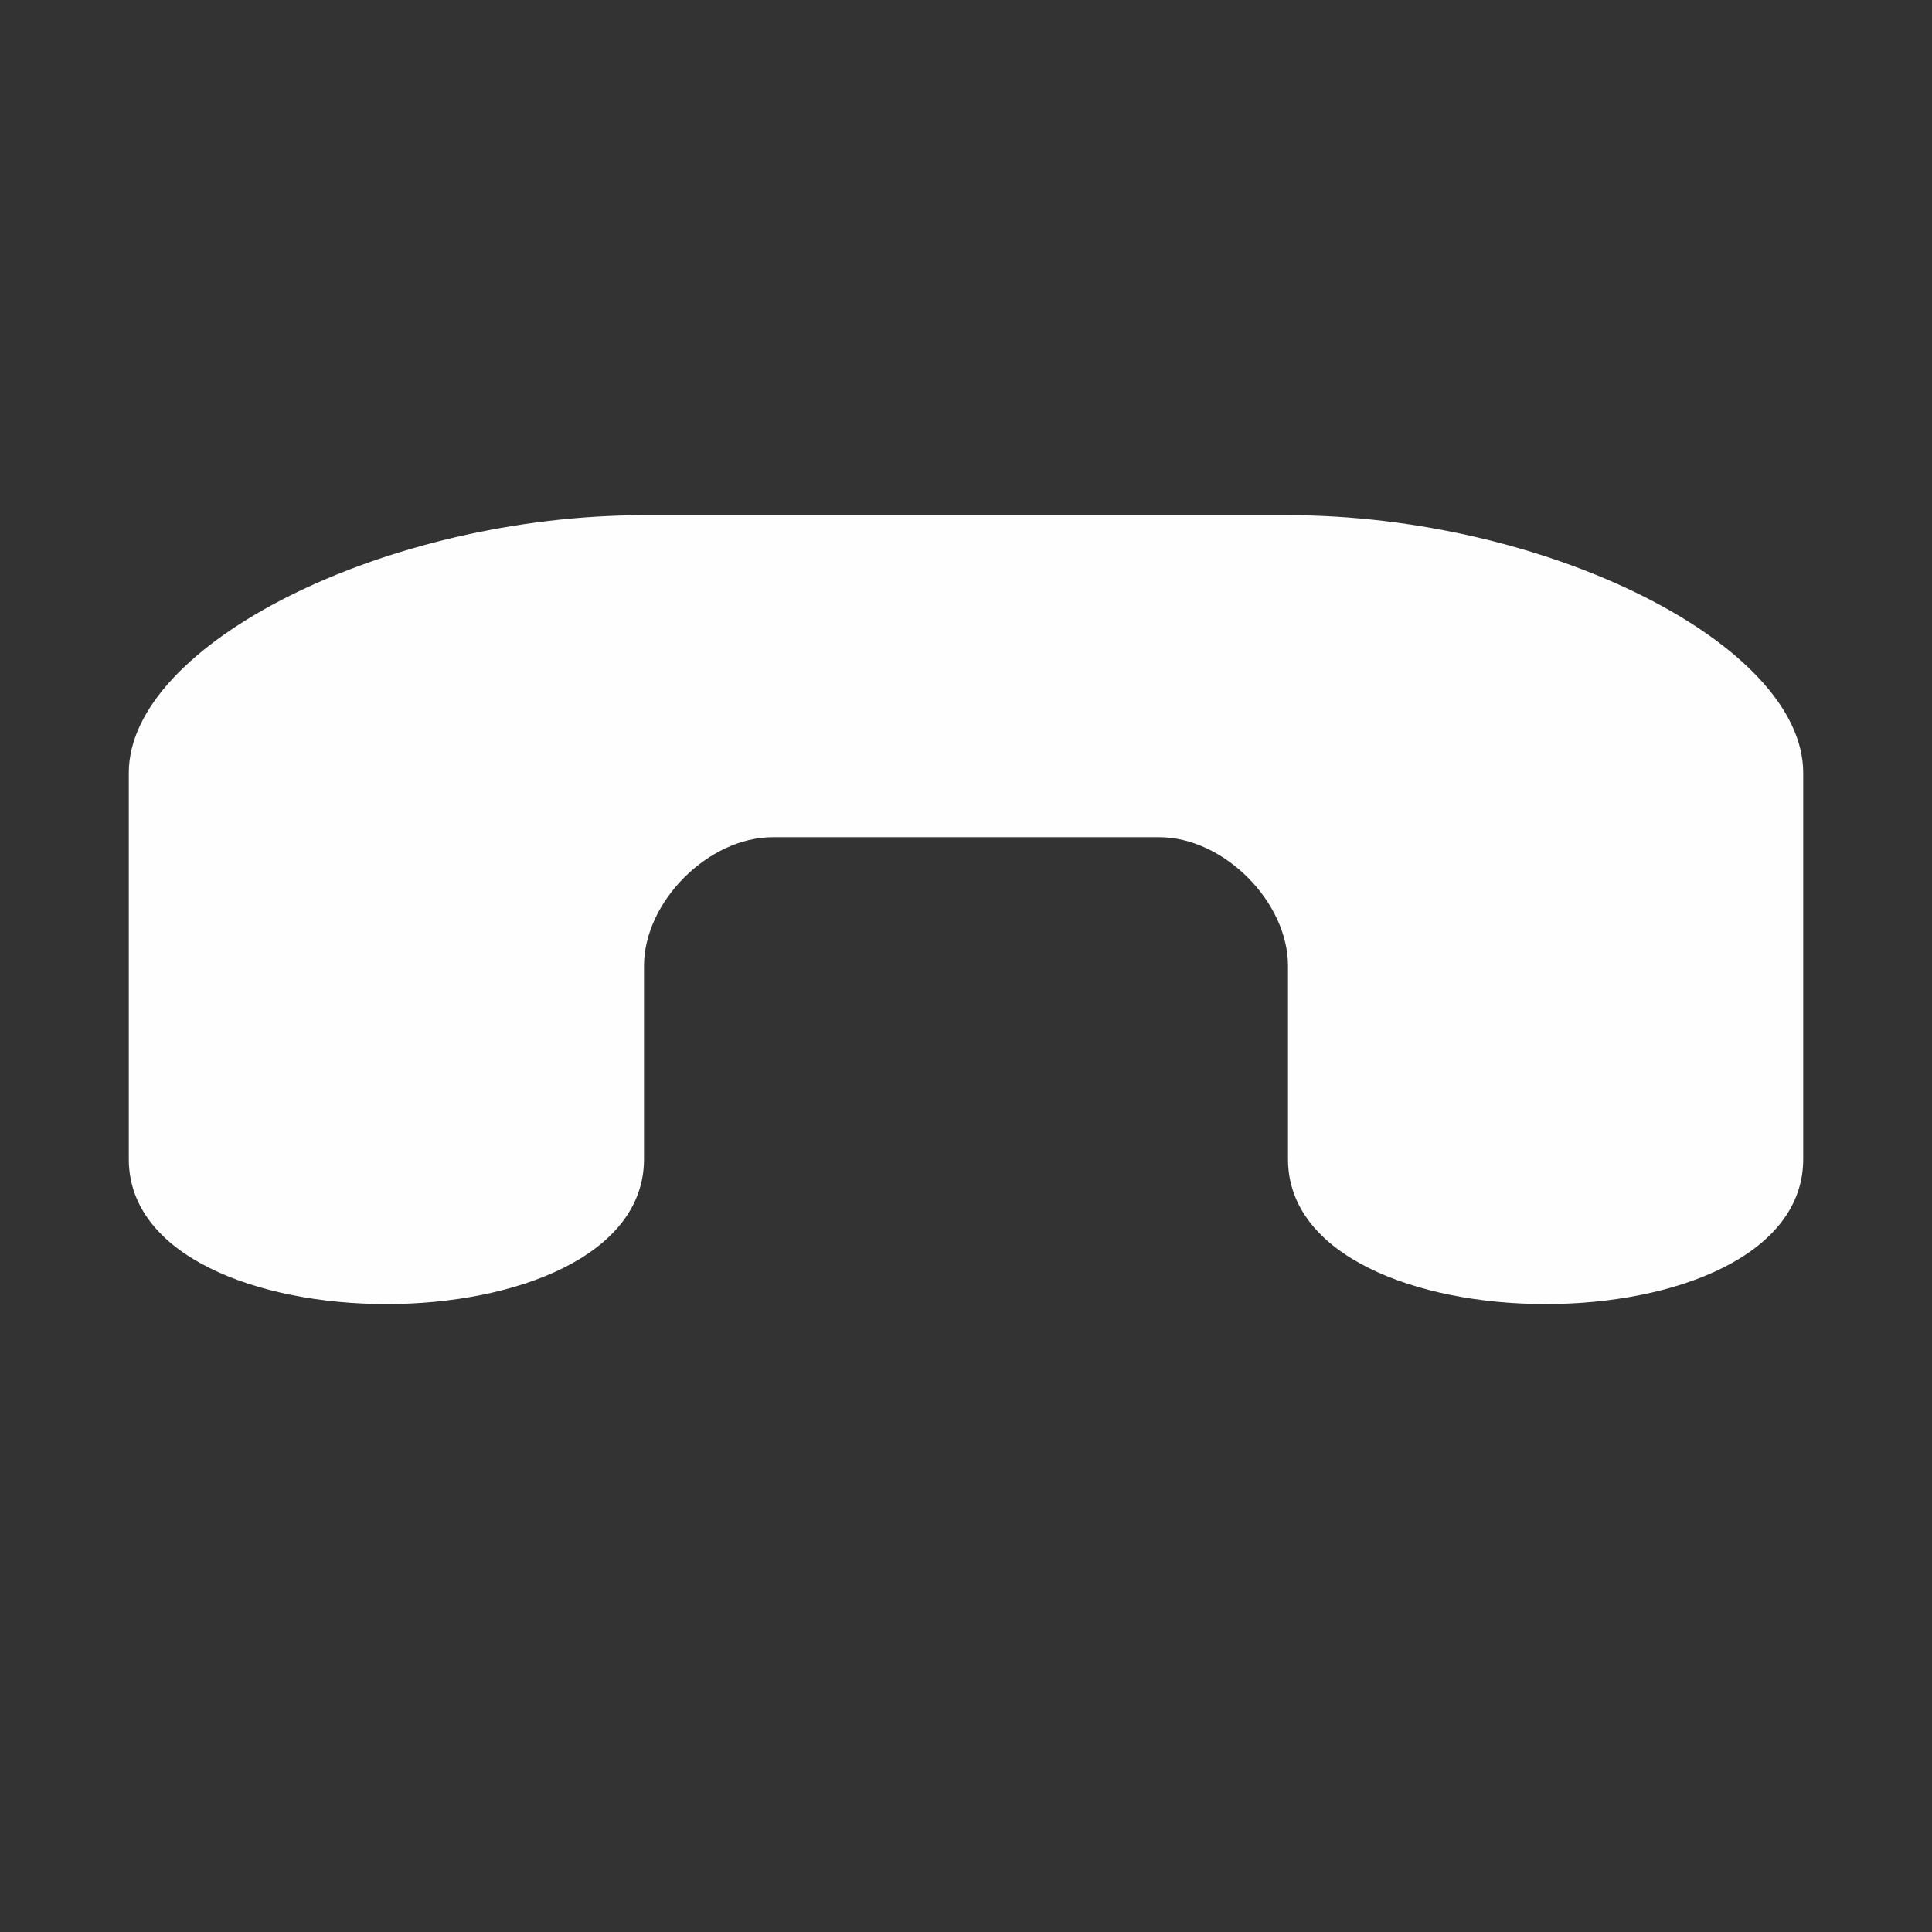 <?xml version="1.0" encoding="UTF-8" standalone="no"?>
<svg
   xmlns:dc="http://purl.org/dc/elements/1.1/"
   xmlns:cc="http://creativecommons.org/ns#"
   xmlns:rdf="http://www.w3.org/1999/02/22-rdf-syntax-ns#"
   xmlns:svg="http://www.w3.org/2000/svg"
   xmlns="http://www.w3.org/2000/svg"
   xmlns:xlink="http://www.w3.org/1999/xlink"
   xmlns:sodipodi="http://sodipodi.sourceforge.net/DTD/sodipodi-0.dtd"
   xmlns:inkscape="http://www.inkscape.org/namespaces/inkscape"
   inkscape:export-ydpi="48"
   inkscape:export-xdpi="48"
   inkscape:export-filename="/home/raster/C/th-efl/th/img/call-stop-015.png"
   sodipodi:docname="call-stop.svg"
   inkscape:version="1.0.1 (3bc2e813f5, 2020-09-07)"
   version="1.1"
   id="svg2816"
   height="30"
   width="30">
  <rect width="100%" height="100%" fill="#333333" stroke="none"/>
  <defs
     id="defs2818">
    <linearGradient
       id="linearGradient4749">
      <stop
         id="stop4751"
         offset="0"
         style="stop-color:#3399ff;stop-opacity:1;" />
      <stop
         style="stop-color:#3399ff;stop-opacity:1;"
         offset="0.294"
         id="stop4753" />
      <stop
         id="stop4755"
         offset="1"
         style="stop-color:#3399ff;stop-opacity:0;" />
    </linearGradient>
    <linearGradient
       id="linearGradient4645">
      <stop
         style="stop-color:#000000;stop-opacity:0;"
         offset="0"
         id="stop4647" />
      <stop
         id="stop4649"
         offset="0.5"
         style="stop-color:#000000;stop-opacity:0;" />
      <stop
         style="stop-color:#000000;stop-opacity:0.188;"
         offset="1"
         id="stop4651" />
    </linearGradient>
    <linearGradient
       id="linearGradient3732">
      <stop
         id="stop3734"
         offset="0"
         style="stop-color:#000000;stop-opacity:1;" />
      <stop
         id="stop3736"
         offset="1"
         style="stop-color:#000000;stop-opacity:0;" />
    </linearGradient>
    <linearGradient
       id="linearGradient3724">
      <stop
         style="stop-color:#000000;stop-opacity:0.266;"
         offset="0"
         id="stop3726" />
      <stop
         style="stop-color:#000000;stop-opacity:1;"
         offset="1"
         id="stop3728" />
    </linearGradient>
    <linearGradient
       id="linearGradient3682">
      <stop
         id="stop3684"
         offset="0"
         style="stop-color:#000000;stop-opacity:0;" />
      <stop
         id="stop3686"
         offset="1"
         style="stop-color:#000000;stop-opacity:1;" />
    </linearGradient>
    <linearGradient
       id="linearGradient3672"
       inkscape:collect="always">
      <stop
         id="stop3674"
         offset="0"
         style="stop-color:#ffffff;stop-opacity:1;" />
      <stop
         id="stop3676"
         offset="1"
         style="stop-color:#ffffff;stop-opacity:0;" />
    </linearGradient>
    <linearGradient
       id="linearGradient3660">
      <stop
         id="stop3662"
         offset="0"
         style="stop-color:#666666;stop-opacity:1;" />
      <stop
         style="stop-color:#dcdcdc;stop-opacity:1;"
         offset="0.279"
         id="stop3668" />
      <stop
         id="stop3664"
         offset="1"
         style="stop-color:#4d4d4d;stop-opacity:1;" />
    </linearGradient>
    <linearGradient
       id="linearGradient3650">
      <stop
         style="stop-color:#3399ff;stop-opacity:1;"
         offset="0"
         id="stop3652" />
      <stop
         id="stop3654"
         offset="0.5"
         style="stop-color:#3399ff;stop-opacity:1;" />
      <stop
         style="stop-color:#3399ff;stop-opacity:0;"
         offset="1"
         id="stop3656" />
    </linearGradient>
    <linearGradient
       id="linearGradient3632">
      <stop
         id="stop3634"
         offset="0"
         style="stop-color:#ffffff;stop-opacity:1;" />
      <stop
         style="stop-color:#ffffff;stop-opacity:1;"
         offset="0.5"
         id="stop3640" />
      <stop
         id="stop3636"
         offset="1"
         style="stop-color:#dcecff;stop-opacity:1;" />
    </linearGradient>
    <linearGradient
       id="linearGradient3612">
      <stop
         id="stop3614"
         offset="0"
         style="stop-color:#ffffff;stop-opacity:1;" />
      <stop
         style="stop-color:#ffc800;stop-opacity:1;"
         offset="0.5"
         id="stop3620" />
      <stop
         id="stop3622"
         offset="0.75"
         style="stop-color:#960000;stop-opacity:1;" />
      <stop
         id="stop3616"
         offset="1"
         style="stop-color:#000000;stop-opacity:1;" />
    </linearGradient>
    <inkscape:perspective
       id="perspective2824"
       inkscape:persp3d-origin="32 : 21.333333 : 1"
       inkscape:vp_z="64 : 32 : 1"
       inkscape:vp_y="0 : 1000 : 0"
       inkscape:vp_x="0 : 32 : 1"
       sodipodi:type="inkscape:persp3d" />
    <radialGradient
       gradientUnits="userSpaceOnUse"
       gradientTransform="matrix(-3.143,5.0921233e-7,-3.7033621e-7,-2.286,132.571,94.836)"
       r="3.5"
       fy="30.116"
       fx="32"
       cy="30.116"
       cx="32"
       id="radialGradient3618"
       xlink:href="#linearGradient3612"
       inkscape:collect="always" />
    <radialGradient
       gradientUnits="userSpaceOnUse"
       r="20"
       fy="26"
       fx="32"
       cy="26"
       cx="32"
       id="radialGradient3638"
       xlink:href="#linearGradient3632"
       inkscape:collect="always" />
    <radialGradient
       r="20"
       fy="26"
       fx="32"
       cy="26"
       cx="32"
       gradientUnits="userSpaceOnUse"
       id="radialGradient3658"
       xlink:href="#linearGradient3650"
       inkscape:collect="always" />
    <linearGradient
       gradientUnits="userSpaceOnUse"
       y2="50"
       x2="44"
       y1="50"
       x1="20"
       id="linearGradient3666"
       xlink:href="#linearGradient3660"
       inkscape:collect="always" />
    <radialGradient
       gradientUnits="userSpaceOnUse"
       gradientTransform="matrix(1,0,0,0.091,0,41.818)"
       r="11"
       fy="46"
       fx="27"
       cy="46"
       cx="27"
       id="radialGradient3678"
       xlink:href="#linearGradient3672"
       inkscape:collect="always" />
    <radialGradient
       gradientUnits="userSpaceOnUse"
       gradientTransform="matrix(2.25,2.6250004e-8,0,0.333,-33.75,31.5)"
       r="12"
       fy="31.5"
       fx="27"
       cy="31.5"
       cx="27"
       id="radialGradient3688"
       xlink:href="#linearGradient3682"
       inkscape:collect="always" />
    <radialGradient
       r="12"
       fy="31.5"
       fx="27"
       cy="31.5"
       cx="27"
       gradientTransform="matrix(2.25,2.6250004e-8,0,0.333,-33.75,31.5)"
       gradientUnits="userSpaceOnUse"
       id="radialGradient3692"
       xlink:href="#linearGradient3682"
       inkscape:collect="always" />
    <radialGradient
       r="11"
       fy="46"
       fx="27"
       cy="46"
       cx="27"
       gradientTransform="matrix(1,0,0,0.091,0,41.818)"
       gradientUnits="userSpaceOnUse"
       id="radialGradient3698"
       xlink:href="#linearGradient3672"
       inkscape:collect="always" />
    <radialGradient
       r="12"
       fy="31.5"
       fx="27"
       cy="31.5"
       cx="27"
       gradientTransform="matrix(2.25,2.6250004e-8,0,0.333,-33.75,31.5)"
       gradientUnits="userSpaceOnUse"
       id="radialGradient3700"
       xlink:href="#linearGradient3682"
       inkscape:collect="always" />
    <radialGradient
       r="11"
       fy="46"
       fx="27"
       cy="46"
       cx="27"
       gradientTransform="matrix(1,0,0,0.091,0,41.818)"
       gradientUnits="userSpaceOnUse"
       id="radialGradient3706"
       xlink:href="#linearGradient3672"
       inkscape:collect="always" />
    <radialGradient
       r="12"
       fy="31.5"
       fx="27"
       cy="31.5"
       cx="27"
       gradientTransform="matrix(2.25,2.6250004e-8,0,0.333,-33.75,31.5)"
       gradientUnits="userSpaceOnUse"
       id="radialGradient3708"
       xlink:href="#linearGradient3682"
       inkscape:collect="always" />
    <radialGradient
       r="12"
       fy="28.5"
       fx="29.222"
       cy="28.5"
       cx="29.222"
       gradientTransform="matrix(1.333,5.6213363e-7,-1.1031148e-7,0.25,-6.963,33.875)"
       gradientUnits="userSpaceOnUse"
       id="radialGradient3712"
       xlink:href="#linearGradient3672"
       inkscape:collect="always" />
    <radialGradient
       gradientUnits="userSpaceOnUse"
       gradientTransform="matrix(1.2,0,0,0.2,-6.2,46.5)"
       r="5"
       fy="52.5"
       fx="31"
       cy="52.5"
       cx="31"
       id="radialGradient3722"
       xlink:href="#linearGradient3724"
       inkscape:collect="always" />
    <radialGradient
       gradientUnits="userSpaceOnUse"
       gradientTransform="matrix(1,0,0,0.135,0,50.595)"
       r="18.5"
       fy="58.5"
       fx="33.5"
       cy="58.5"
       cx="33.5"
       id="radialGradient3738"
       xlink:href="#linearGradient3732"
       inkscape:collect="always" />
    <radialGradient
       r="20"
       fy="26"
       fx="32"
       cy="26"
       cx="32"
       gradientUnits="userSpaceOnUse"
       id="radialGradient4653"
       xlink:href="#linearGradient4645"
       inkscape:collect="always" />
    <radialGradient
       r="18.5"
       fy="58.5"
       fx="33.5"
       cy="58.5"
       cx="33.5"
       gradientTransform="matrix(1,0,0,0.135,0,50.595)"
       gradientUnits="userSpaceOnUse"
       id="radialGradient4655"
       xlink:href="#linearGradient3732"
       inkscape:collect="always" />
    <linearGradient
       y2="50"
       x2="44"
       y1="50"
       x1="20"
       gradientUnits="userSpaceOnUse"
       id="linearGradient4657"
       xlink:href="#linearGradient3660"
       inkscape:collect="always" />
    <radialGradient
       r="11"
       fy="46"
       fx="27"
       cy="46"
       cx="27"
       gradientTransform="matrix(1,0,0,0.091,0,41.818)"
       gradientUnits="userSpaceOnUse"
       id="radialGradient4659"
       xlink:href="#linearGradient3672"
       inkscape:collect="always" />
    <radialGradient
       r="12"
       fy="31.5"
       fx="27"
       cy="31.5"
       cx="27"
       gradientTransform="matrix(2.25,2.6250004e-8,0,0.333,-33.75,31.5)"
       gradientUnits="userSpaceOnUse"
       id="radialGradient4661"
       xlink:href="#linearGradient3682"
       inkscape:collect="always" />
    <radialGradient
       r="12"
       fy="31.5"
       fx="27"
       cy="31.5"
       cx="27"
       gradientTransform="matrix(2.25,2.6250004e-8,0,0.333,-33.75,31.5)"
       gradientUnits="userSpaceOnUse"
       id="radialGradient4663"
       xlink:href="#linearGradient3682"
       inkscape:collect="always" />
    <radialGradient
       r="11"
       fy="46"
       fx="27"
       cy="46"
       cx="27"
       gradientTransform="matrix(1,0,0,0.091,0,41.818)"
       gradientUnits="userSpaceOnUse"
       id="radialGradient4665"
       xlink:href="#linearGradient3672"
       inkscape:collect="always" />
    <radialGradient
       r="12"
       fy="31.5"
       fx="27"
       cy="31.5"
       cx="27"
       gradientTransform="matrix(2.25,2.6250004e-8,0,0.333,-33.75,31.5)"
       gradientUnits="userSpaceOnUse"
       id="radialGradient4667"
       xlink:href="#linearGradient3682"
       inkscape:collect="always" />
    <radialGradient
       r="11"
       fy="46"
       fx="27"
       cy="46"
       cx="27"
       gradientTransform="matrix(1,0,0,0.091,0,41.818)"
       gradientUnits="userSpaceOnUse"
       id="radialGradient4669"
       xlink:href="#linearGradient3672"
       inkscape:collect="always" />
    <radialGradient
       r="12"
       fy="31.5"
       fx="27"
       cy="31.5"
       cx="27"
       gradientTransform="matrix(2.25,2.6250004e-8,0,0.333,-33.75,31.5)"
       gradientUnits="userSpaceOnUse"
       id="radialGradient4671"
       xlink:href="#linearGradient3682"
       inkscape:collect="always" />
    <radialGradient
       r="12"
       fy="28.5"
       fx="29.222"
       cy="28.5"
       cx="29.222"
       gradientTransform="matrix(1.333,5.6213363e-7,-1.1031148e-7,0.25,-6.963,33.875)"
       gradientUnits="userSpaceOnUse"
       id="radialGradient4673"
       xlink:href="#linearGradient3672"
       inkscape:collect="always" />
    <radialGradient
       r="5"
       fy="52.5"
       fx="31"
       cy="52.5"
       cx="31"
       gradientTransform="matrix(1.2,0,0,0.2,-6.2,46.5)"
       gradientUnits="userSpaceOnUse"
       id="radialGradient4675"
       xlink:href="#linearGradient3724"
       inkscape:collect="always" />
    <radialGradient
       r="20"
       fy="26"
       fx="32"
       cy="26"
       cx="32"
       gradientUnits="userSpaceOnUse"
       id="radialGradient4699"
       xlink:href="#linearGradient3650"
       inkscape:collect="always" />
    <radialGradient
       r="3.5"
       fy="30.116"
       fx="32"
       cy="30.116"
       cx="32"
       gradientTransform="matrix(-3.143,5.0921233e-7,-3.7033621e-7,-2.286,132.571,94.836)"
       gradientUnits="userSpaceOnUse"
       id="radialGradient4703"
       xlink:href="#linearGradient3612"
       inkscape:collect="always" />
  </defs>
  <sodipodi:namedview
     inkscape:document-rotation="0"
     inkscape:snap-smooth-nodes="true"
     inkscape:object-nodes="true"
     inkscape:snap-intersection-paths="true"
     inkscape:object-paths="true"
     inkscape:snap-bbox-edge-midpoints="true"
     inkscape:bbox-nodes="true"
     inkscape:bbox-paths="true"
     inkscape:snap-bbox="true"
     inkscape:showpageshadow="false"
     inkscape:window-maximized="0"
     inkscape:window-y="0"
     inkscape:window-x="804"
     inkscape:window-height="1372"
     inkscape:window-width="1756"
     inkscape:grid-bbox="true"
     inkscape:document-units="px"
     showgrid="true"
     inkscape:current-layer="layer1"
     inkscape:cy="14.97151"
     inkscape:cx="15"
     inkscape:zoom="35.1"
     inkscape:pageshadow="2"
     inkscape:pageopacity="0"
     borderopacity="0.502"
     bordercolor="#000000"
     pagecolor="#404040"
     id="base">
    <inkscape:grid
       snapvisiblegridlinesonly="true"
       enabled="true"
       visible="true"
       empspacing="4"
       id="grid2826"
       type="xygrid" />
  </sodipodi:namedview>
  <g
     transform="translate(0,-34)"
     inkscape:groupmode="layer"
     inkscape:label="Layer 1"
     id="layer1">
    <path
       style="fill:#fefefe;fill-opacity:1;stroke-width:4;stroke-linecap:round;stroke-linejoin:round"
       d="m 28,52 v -6 c 0,-2 -4,-4 -8,-4 H 10 c -4,0 -8,2 -8,4 v 6 c 0,3 8,3 8,0 v -3 c 0,-1 1,-2 2,-2 h 6 c 1,0 2,1 2,2 v 3 c 0,3 8,3 8,0 z"
       id="path2211"
       sodipodi:nodetypes="ccccccccccccc" />
  </g>
</svg>
